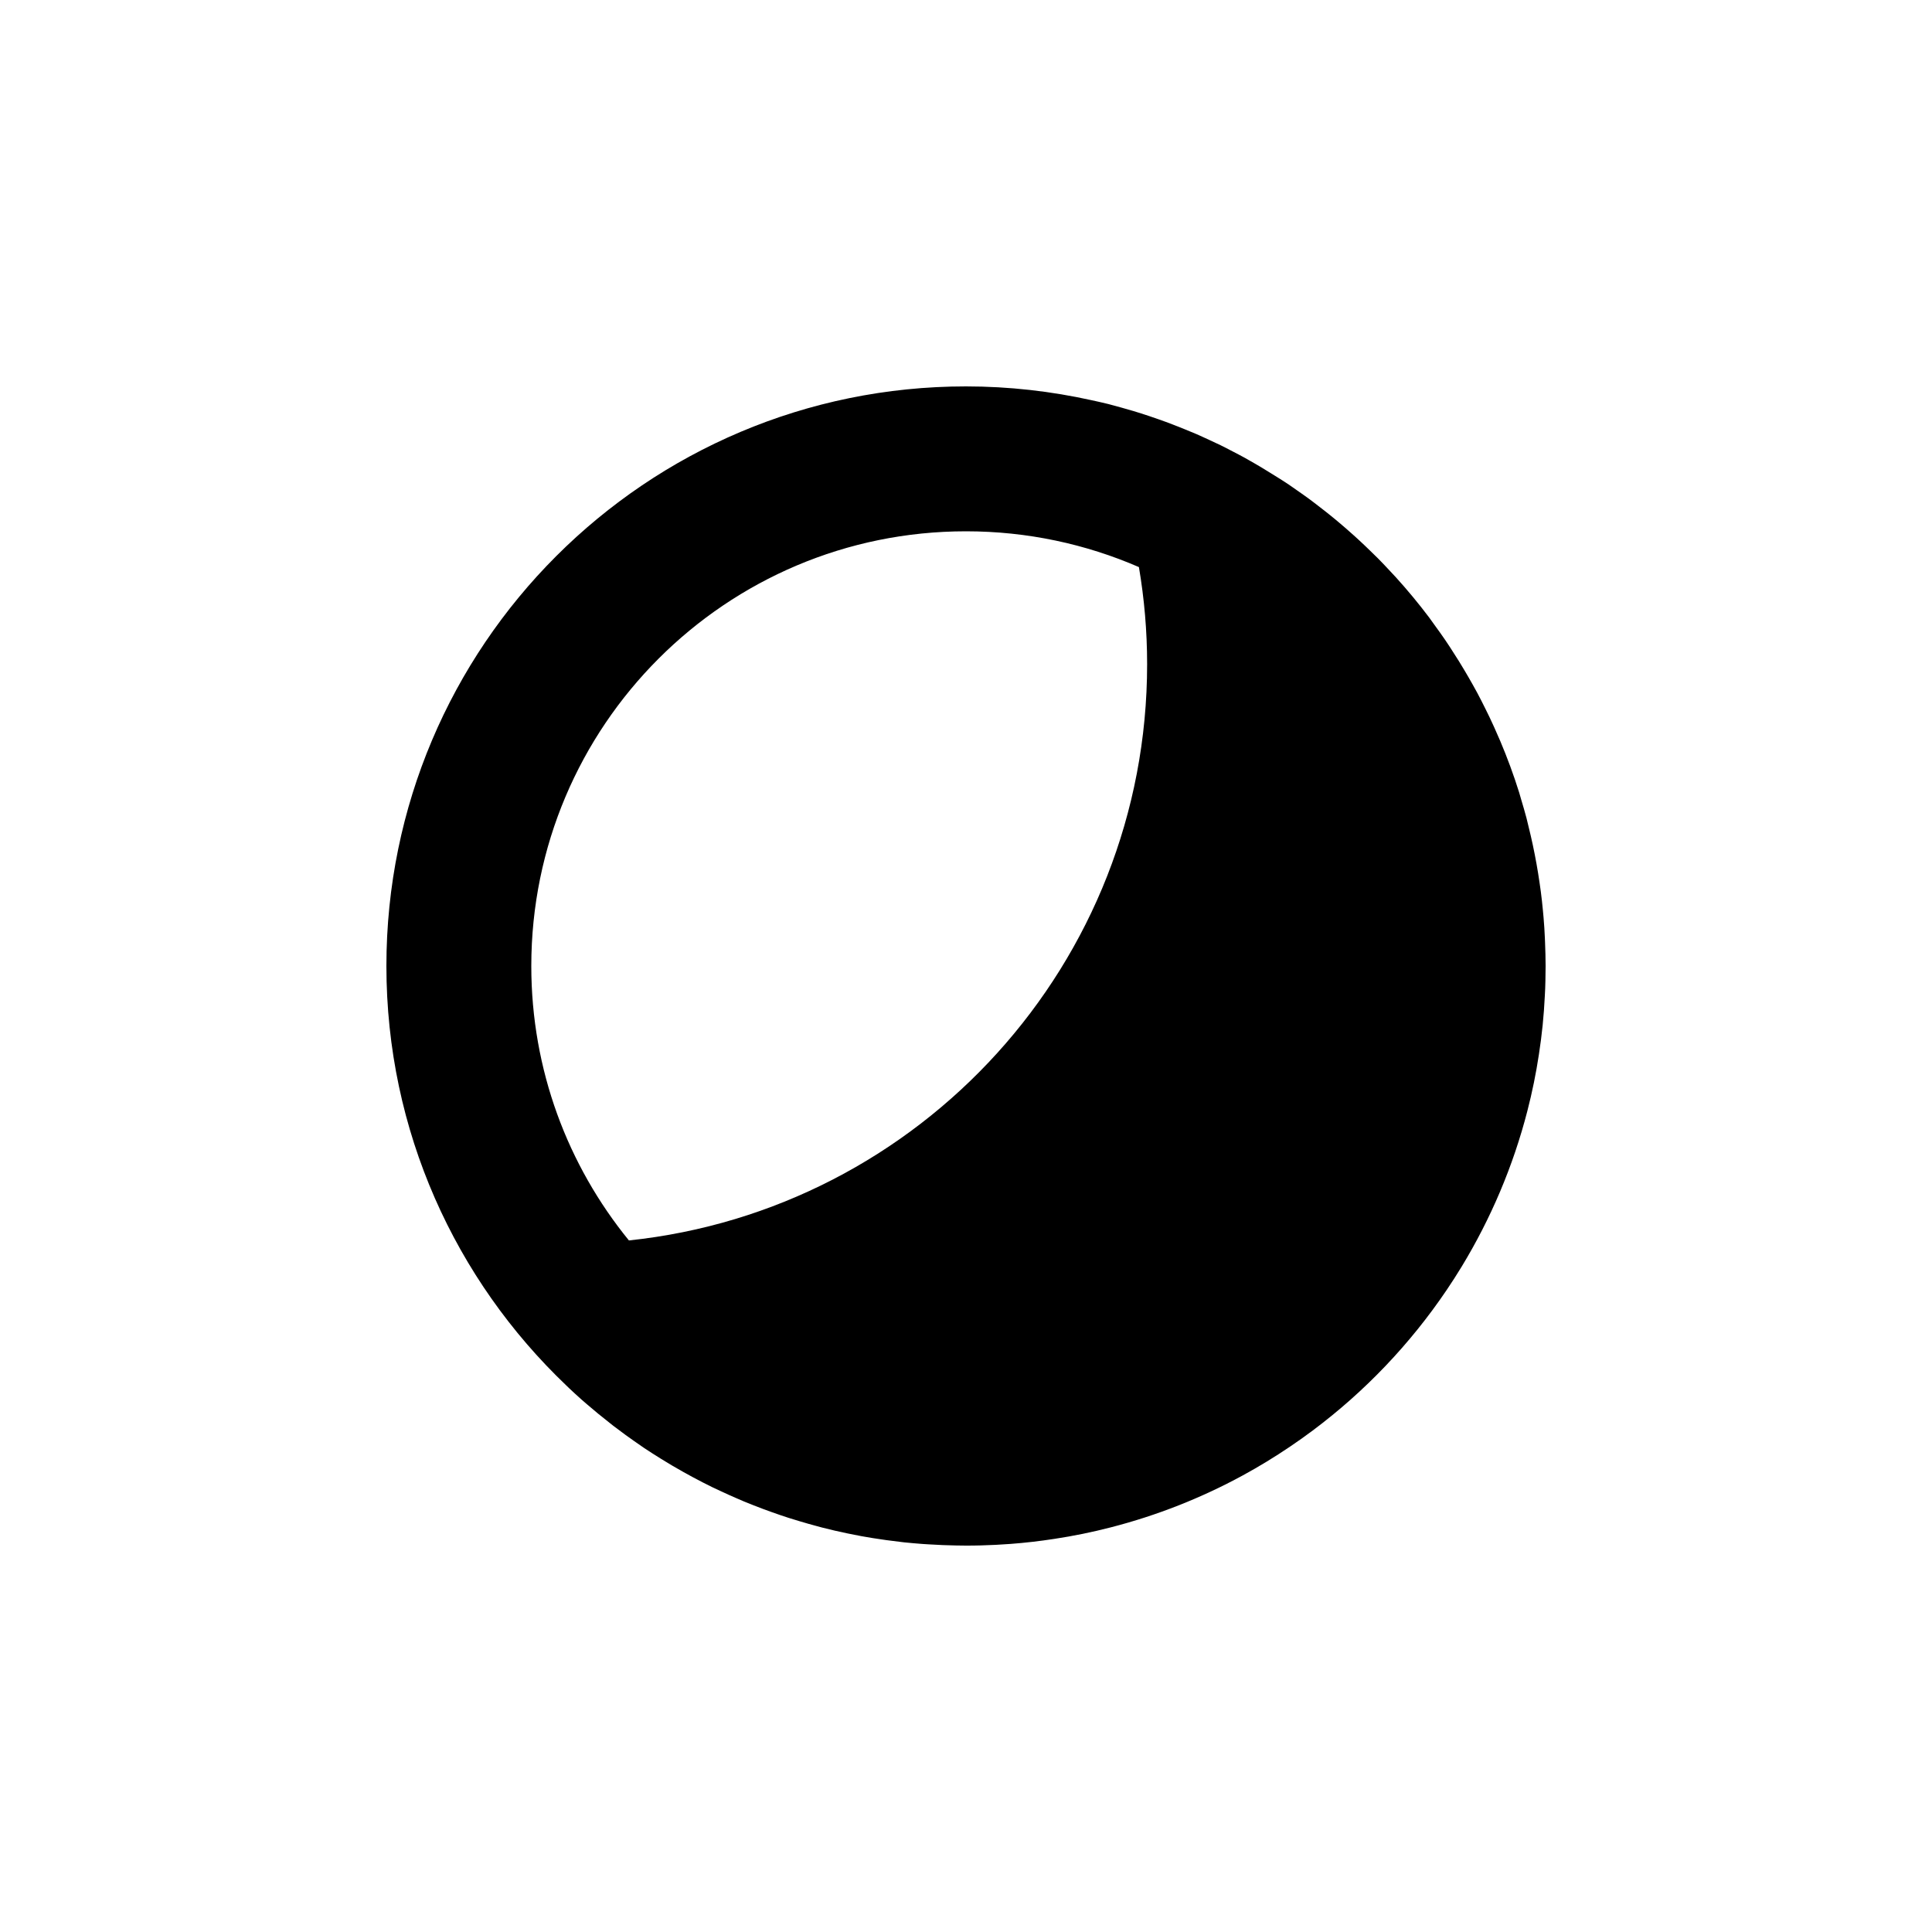 <svg viewBox="0 0 40 40" fill="none" xmlns="http://www.w3.org/2000/svg">
  <path fill-rule="evenodd" clip-rule="evenodd" d="M20 8C20.895 8 21.766 8.101 22.605 8.287C22.721 8.313 22.836 8.337 22.95 8.366C23.04 8.389 23.129 8.415 23.218 8.439C23.302 8.463 23.386 8.486 23.469 8.511C23.575 8.543 23.681 8.577 23.786 8.612C23.853 8.635 23.921 8.657 23.987 8.681C24.085 8.715 24.182 8.751 24.278 8.788C24.36 8.819 24.441 8.851 24.521 8.884C24.605 8.918 24.687 8.952 24.77 8.987C24.864 9.028 24.957 9.072 25.051 9.115C25.123 9.149 25.197 9.182 25.269 9.217C25.353 9.258 25.436 9.302 25.519 9.345C25.602 9.388 25.686 9.431 25.769 9.477C25.794 9.491 25.82 9.506 25.846 9.521C26.034 9.626 26.218 9.737 26.4 9.852C26.492 9.909 26.583 9.966 26.673 10.026C26.735 10.068 26.795 10.111 26.855 10.153C26.941 10.213 27.026 10.272 27.11 10.334C27.182 10.387 27.252 10.442 27.322 10.496C27.396 10.553 27.47 10.61 27.542 10.669C27.608 10.722 27.674 10.776 27.738 10.831C27.812 10.893 27.884 10.956 27.956 11.02C28.023 11.078 28.088 11.138 28.153 11.198C28.224 11.263 28.293 11.33 28.361 11.396C28.418 11.451 28.474 11.505 28.529 11.56C28.618 11.65 28.704 11.741 28.789 11.833C28.827 11.873 28.865 11.913 28.902 11.954C29.144 12.221 29.374 12.499 29.591 12.787C29.629 12.838 29.665 12.892 29.703 12.943C29.776 13.043 29.848 13.143 29.917 13.244C29.953 13.297 29.987 13.35 30.023 13.403C30.085 13.498 30.146 13.593 30.206 13.69C30.245 13.752 30.283 13.816 30.321 13.88C30.381 13.981 30.44 14.083 30.497 14.185C30.528 14.241 30.559 14.296 30.589 14.352C30.645 14.458 30.7 14.565 30.753 14.673C30.782 14.73 30.81 14.788 30.838 14.846C30.903 14.983 30.966 15.122 31.026 15.263C31.038 15.289 31.05 15.315 31.061 15.342C31.207 15.688 31.338 16.042 31.451 16.403C31.468 16.457 31.482 16.512 31.498 16.565C31.535 16.688 31.571 16.811 31.604 16.936C31.621 17.001 31.636 17.068 31.652 17.134C31.682 17.255 31.71 17.376 31.736 17.498C31.791 17.757 31.838 18.018 31.876 18.283C31.884 18.342 31.894 18.401 31.901 18.46C31.918 18.592 31.933 18.724 31.945 18.857C31.95 18.905 31.954 18.952 31.958 18.999C31.97 19.139 31.979 19.28 31.985 19.422C31.987 19.454 31.988 19.487 31.989 19.52C31.995 19.679 32 19.839 32 20L31.996 20.31C31.994 20.412 31.99 20.515 31.984 20.617C31.974 20.822 31.959 21.025 31.939 21.227C31.918 21.428 31.893 21.628 31.862 21.827C31.802 22.224 31.722 22.616 31.623 22.999C31.327 24.149 30.864 25.233 30.263 26.223C30.163 26.387 30.059 26.55 29.951 26.709C29.196 27.826 28.258 28.81 27.18 29.616C27.026 29.731 26.869 29.843 26.71 29.95C26.391 30.166 26.061 30.367 25.721 30.552C24.87 31.014 23.958 31.375 22.999 31.622C22.616 31.721 22.225 31.801 21.828 31.861C21.53 31.907 21.229 31.942 20.924 31.965C20.721 31.98 20.516 31.991 20.311 31.996C20.207 31.999 20.104 32 20 32C19.868 32 19.736 31.996 19.605 31.992C19.574 31.991 19.543 31.991 19.512 31.989C19.416 31.985 19.32 31.98 19.225 31.974C19.182 31.971 19.14 31.969 19.098 31.966C18.972 31.956 18.848 31.946 18.724 31.933C18.707 31.931 18.69 31.929 18.674 31.927C18.567 31.915 18.46 31.901 18.355 31.887C18.316 31.881 18.278 31.876 18.239 31.87C18.128 31.854 18.017 31.837 17.907 31.817C17.882 31.813 17.857 31.808 17.832 31.804C17.737 31.786 17.642 31.768 17.548 31.748C17.37 31.711 17.194 31.671 17.02 31.626C16.985 31.617 16.951 31.607 16.917 31.598C16.796 31.566 16.676 31.532 16.557 31.496C16.48 31.473 16.404 31.45 16.328 31.426C16.206 31.387 16.085 31.345 15.965 31.302C15.912 31.283 15.86 31.265 15.808 31.245C15.672 31.194 15.537 31.141 15.403 31.086C15.345 31.062 15.287 31.036 15.229 31.011C15.13 30.968 15.031 30.924 14.934 30.878C14.87 30.848 14.807 30.82 14.744 30.789C14.611 30.724 14.479 30.656 14.349 30.586C14.284 30.551 14.22 30.515 14.155 30.48C14.074 30.434 13.993 30.388 13.913 30.341C13.838 30.297 13.764 30.252 13.69 30.206C13.571 30.132 13.453 30.057 13.337 29.98C13.265 29.931 13.195 29.882 13.124 29.832C13.067 29.792 13.01 29.752 12.954 29.711C12.868 29.648 12.783 29.584 12.698 29.52C12.674 29.501 12.649 29.481 12.625 29.462C12.466 29.338 12.31 29.21 12.157 29.078C12.115 29.041 12.072 29.005 12.03 28.968C11.947 28.894 11.866 28.819 11.785 28.743C11.765 28.724 11.745 28.705 11.726 28.686C9.432 26.501 8 23.419 8 20C8 13.373 13.373 8 20 8ZM20 11C15.029 11 11 15.029 11 20C11 22.155 11.758 24.132 13.021 25.682C19.051 25.047 23.75 19.948 23.75 13.75C23.75 13.065 23.691 12.394 23.58 11.741C22.483 11.265 21.272 11 20 11Z" fill="currentColor"/>
</svg>
